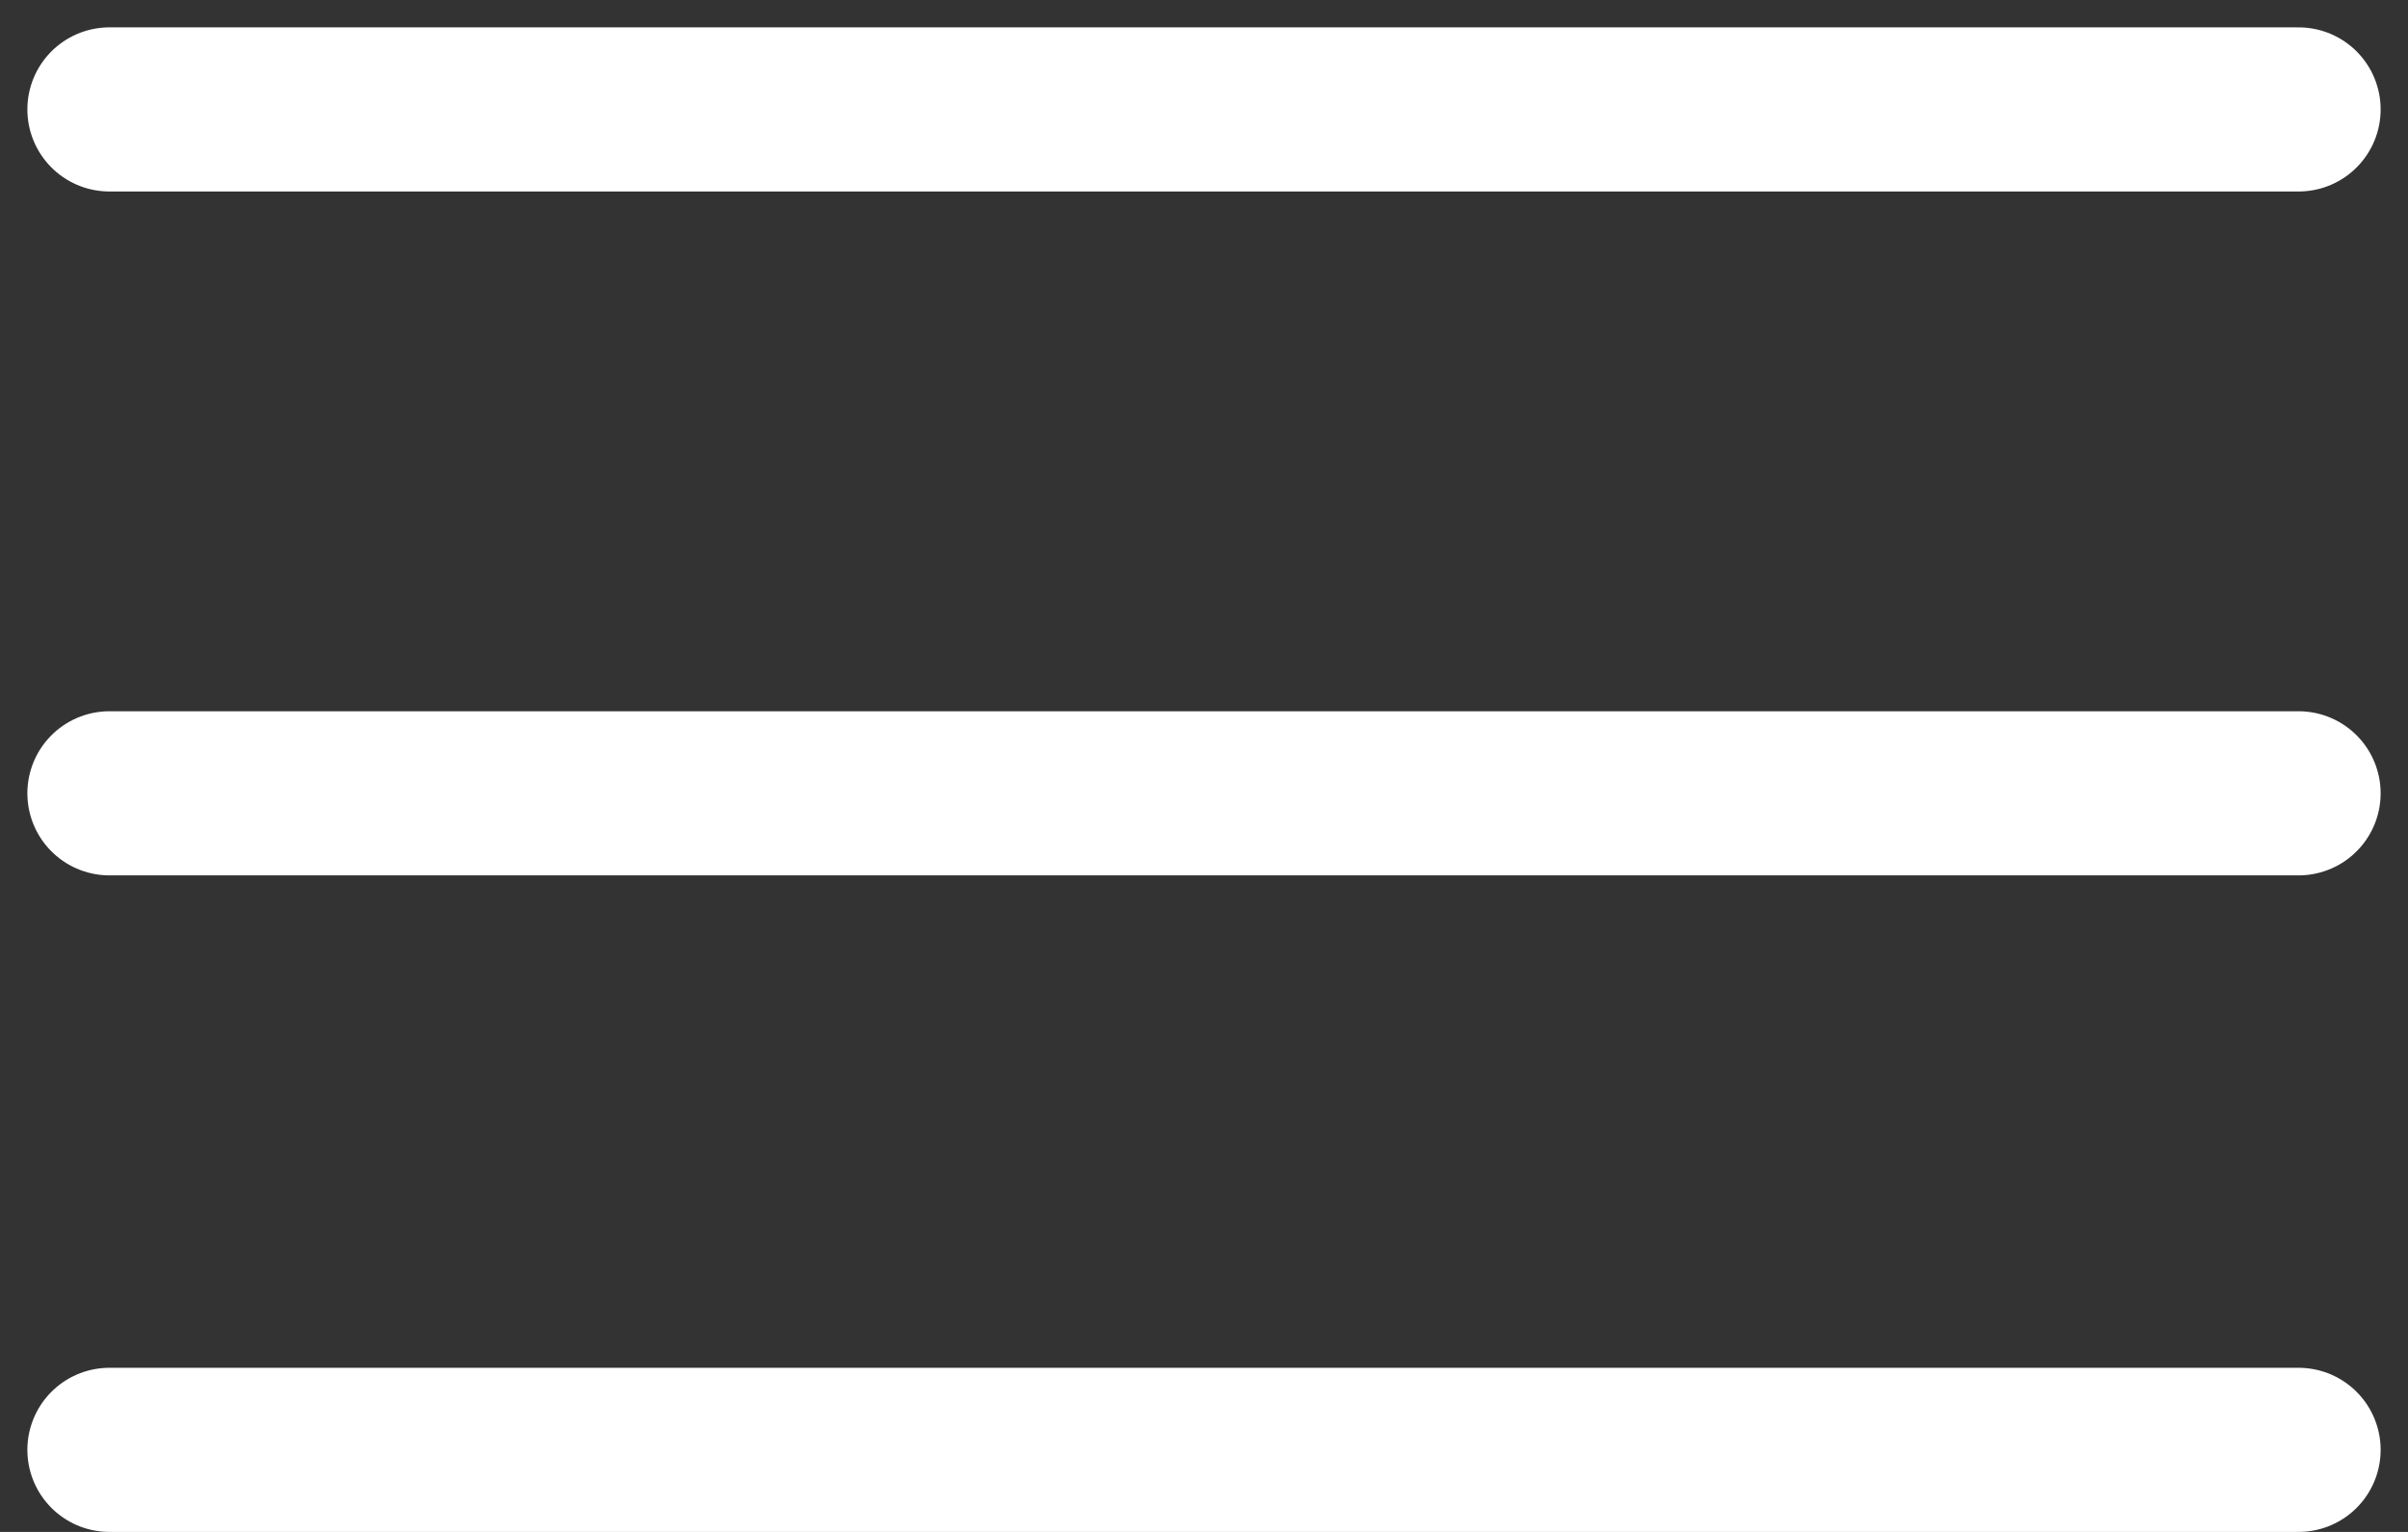 <svg width="44" height="28" viewBox="0 0 44 28" fill="none" xmlns="http://www.w3.org/2000/svg">
<rect x="0" y="0" width="44" height="28" fill="#333333" stroke="none"/>
<path d="M2 2H42" stroke="white" stroke-width="3" stroke-linecap="round"/>
<path d="M2 14.5H42" stroke="white" stroke-width="3" stroke-linecap="round"/>
<path d="M2 26.5H42" stroke="white" stroke-width="3" stroke-linecap="round"/>
</svg>
